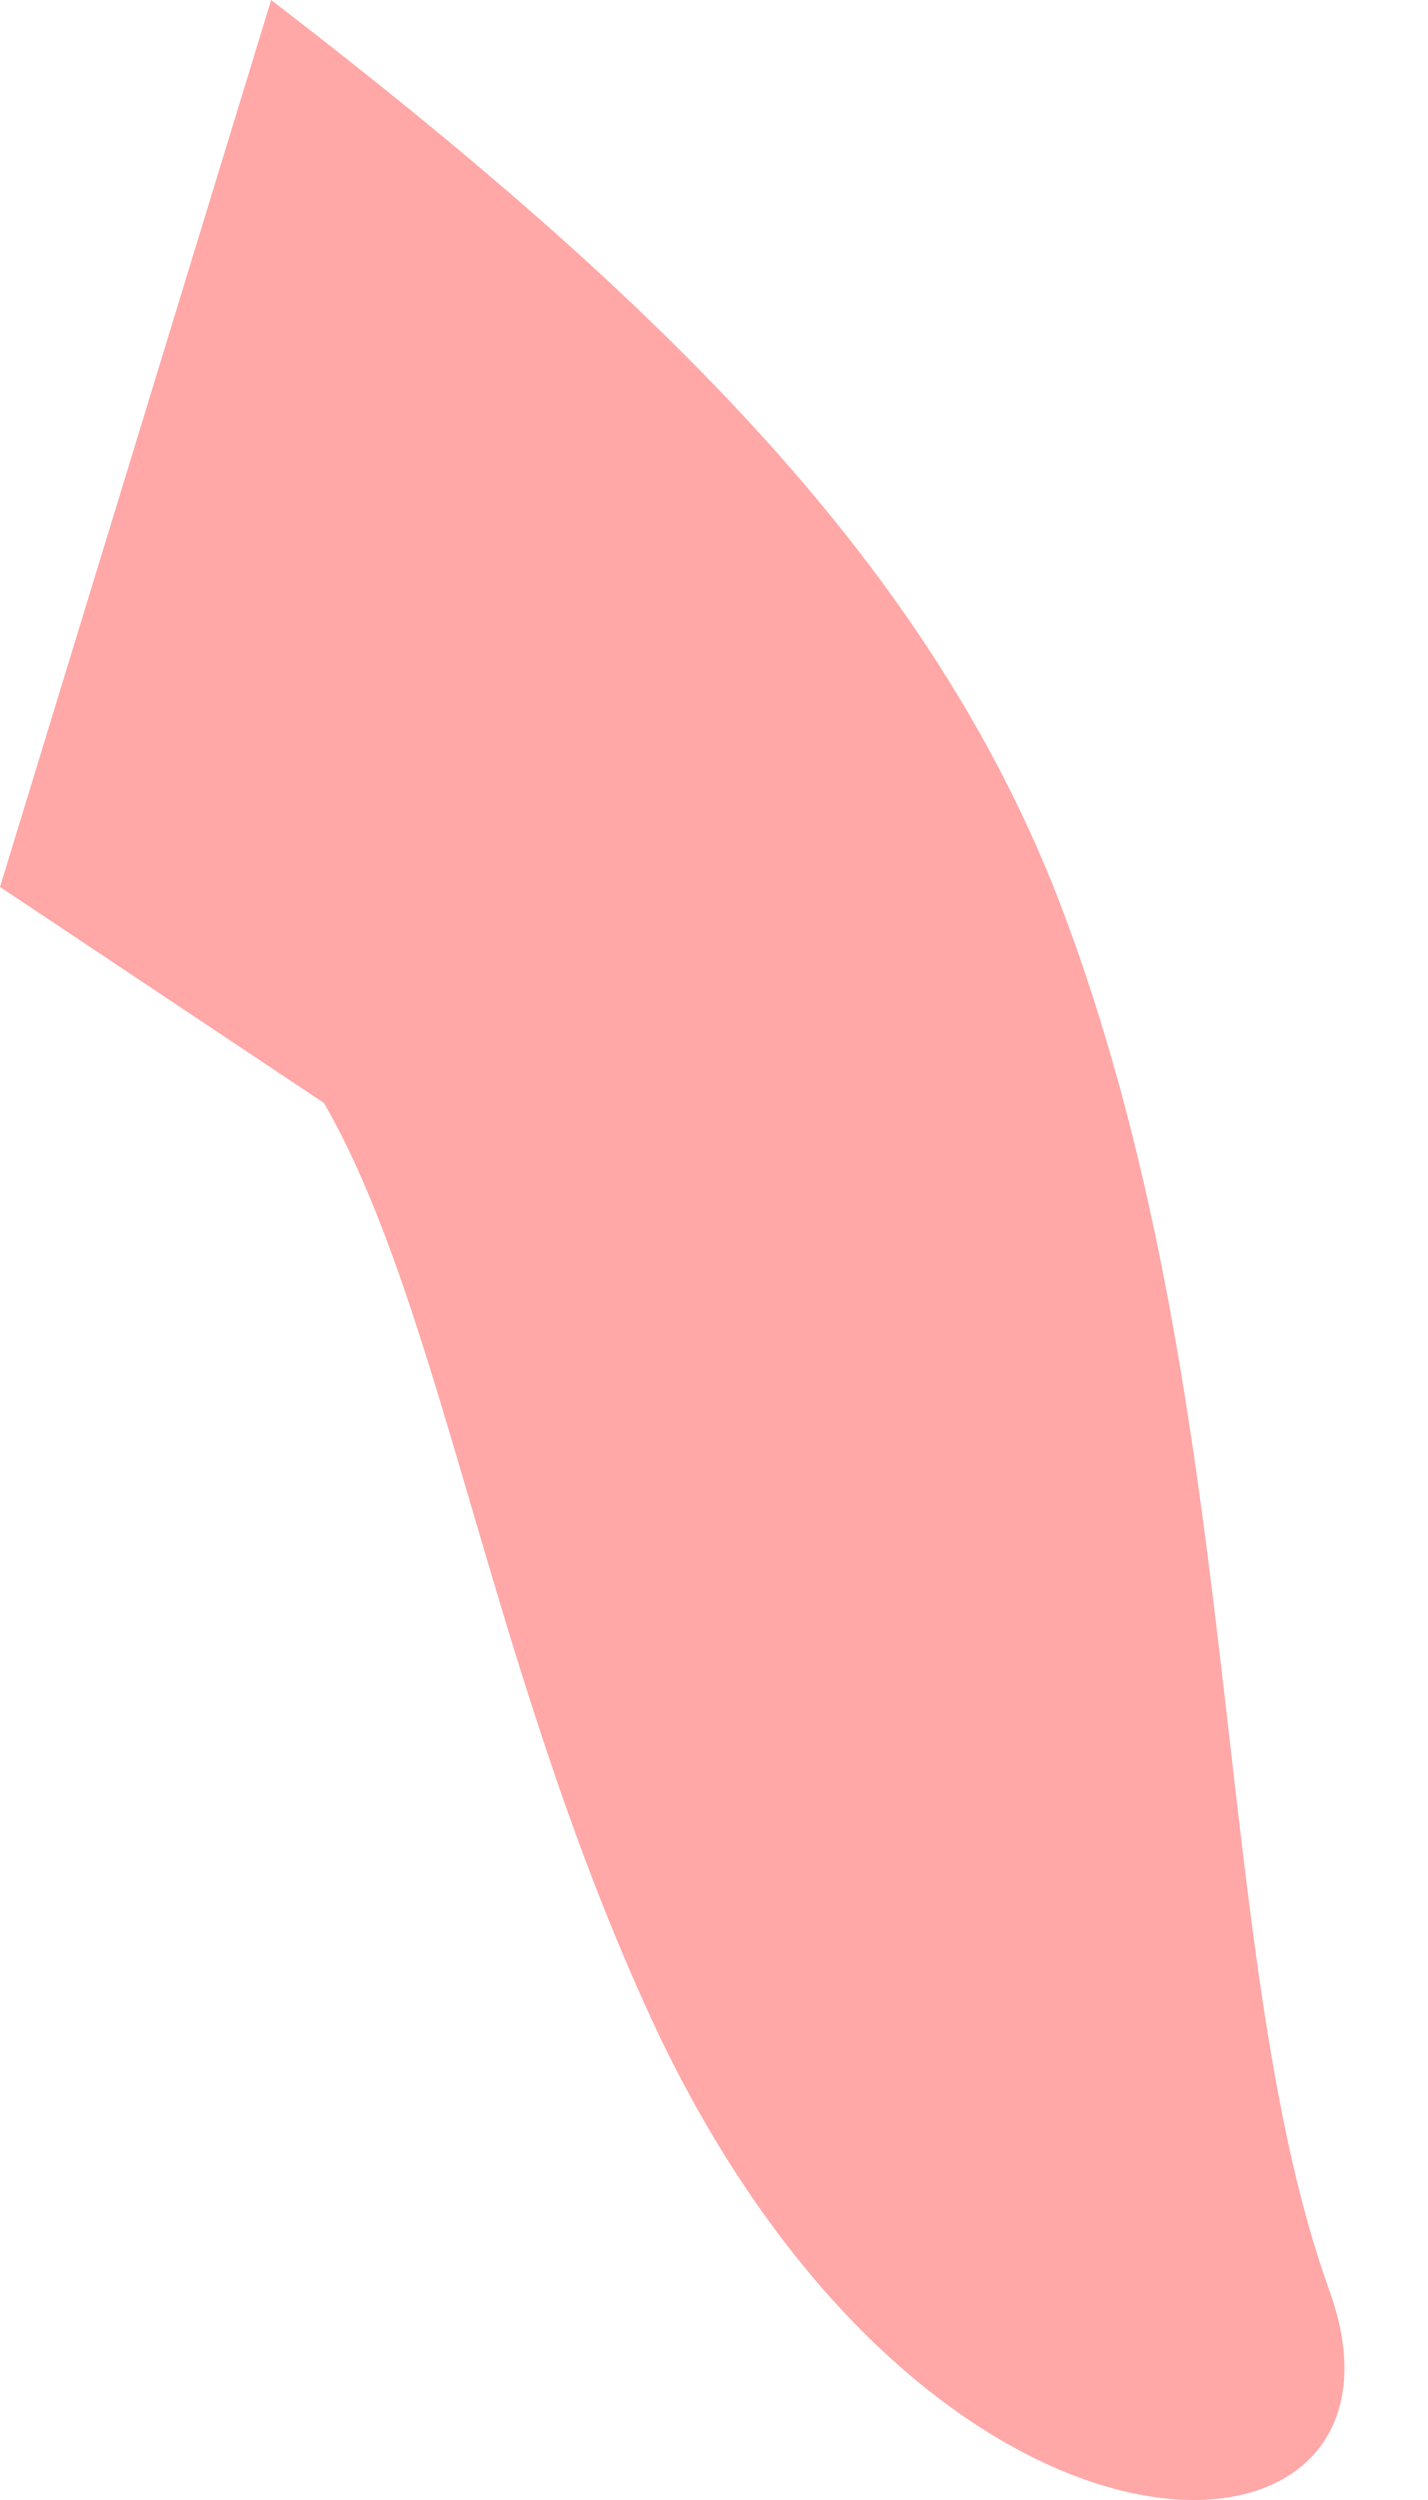 <svg width="8" height="14" viewBox="0 0 8 14" fill="none" xmlns="http://www.w3.org/2000/svg">
<path d="M7.442 12.812C6.77 10.927 6.991 7.807 5.936 5.052C5.21 3.174 3.731 1.7 1.519 0L0 4.967L1.815 6.177C2.487 7.341 2.75 9.406 3.697 11.408C5.284 14.698 8.067 14.489 7.442 12.812Z" fill="#FFA8A7"/>
</svg>
